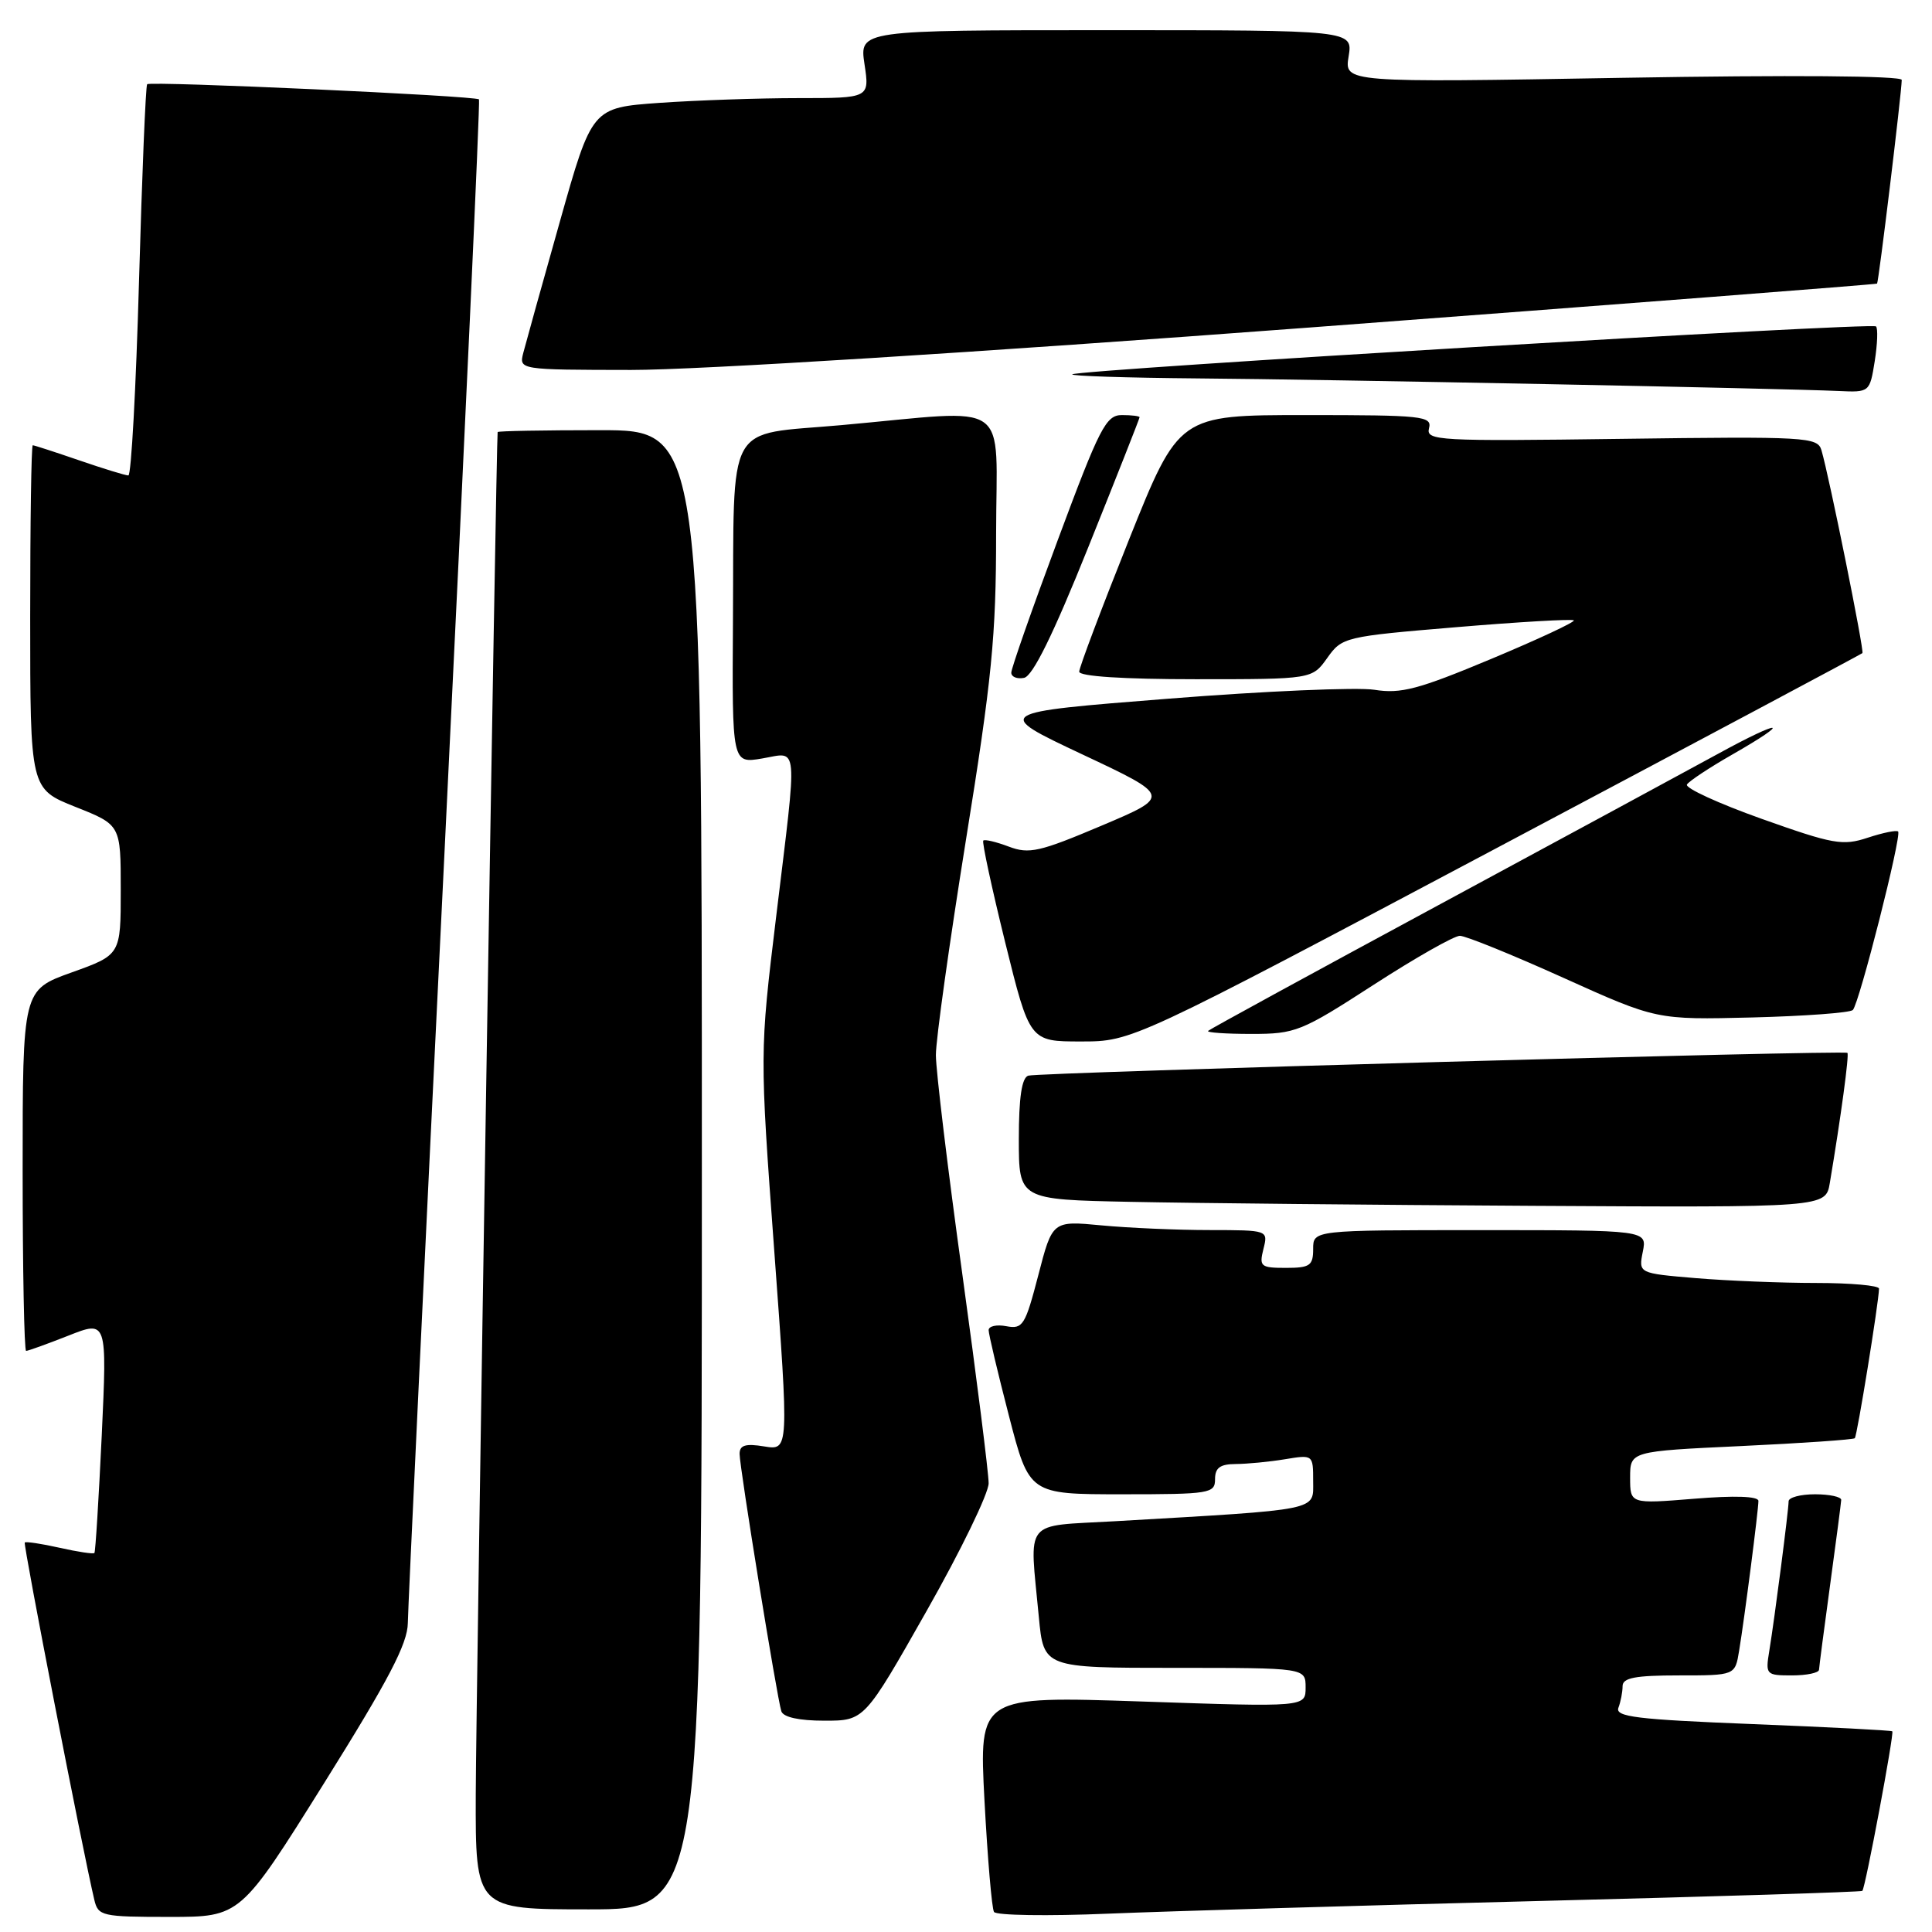 <?xml version="1.0" encoding="UTF-8" standalone="no"?>
<!DOCTYPE svg PUBLIC "-//W3C//DTD SVG 1.1//EN" "http://www.w3.org/Graphics/SVG/1.1/DTD/svg11.dtd" >
<svg xmlns="http://www.w3.org/2000/svg" xmlns:xlink="http://www.w3.org/1999/xlink" version="1.1" viewBox="0 0 256 256">
 <g >
 <path fill="currentColor"
d=" M 42.93 236.30 C 51.51 222.58 54.01 217.80 54.04 215.05 C 54.06 213.10 56.25 166.95 58.92 112.50 C 61.58 58.05 63.63 13.35 63.47 13.17 C 63.04 12.69 19.94 10.73 19.50 11.16 C 19.30 11.36 18.82 23.11 18.42 37.26 C 18.02 51.42 17.39 63.00 17.01 63.00 C 16.63 63.00 13.70 62.10 10.50 61.00 C 7.30 59.90 4.53 59.00 4.34 59.00 C 4.15 59.00 4.00 69.25 4.00 81.77 C 4.00 104.53 4.00 104.53 10.00 106.92 C 16.00 109.30 16.00 109.30 16.00 117.91 C 16.00 126.52 16.00 126.52 9.50 128.85 C 3.00 131.18 3.00 131.18 3.00 155.09 C 3.00 168.24 3.21 179.00 3.46 179.00 C 3.72 179.00 6.24 178.09 9.06 176.98 C 14.19 174.95 14.19 174.95 13.48 190.23 C 13.08 198.63 12.65 205.63 12.51 205.78 C 12.38 205.94 10.30 205.63 7.91 205.09 C 5.51 204.55 3.43 204.24 3.28 204.39 C 3.05 204.62 10.96 245.27 12.50 251.75 C 13.01 253.89 13.51 254.00 22.45 254.00 C 31.86 254.00 31.86 254.00 42.93 236.30 Z  M 204.00 251.89 C 227.38 251.30 246.62 250.70 246.77 250.55 C 247.17 250.17 251.01 229.68 250.74 229.41 C 250.61 229.28 242.26 228.85 232.20 228.45 C 216.87 227.84 213.98 227.49 214.45 226.28 C 214.75 225.49 215.00 224.20 215.00 223.42 C 215.00 222.32 216.69 222.00 222.45 222.00 C 229.91 222.00 229.91 222.00 230.44 218.75 C 231.17 214.33 233.00 200.09 233.00 198.88 C 233.00 198.26 229.85 198.15 224.50 198.59 C 216.00 199.28 216.00 199.28 216.00 195.79 C 216.00 192.30 216.00 192.30 230.71 191.61 C 238.80 191.23 245.58 190.76 245.77 190.57 C 246.08 190.26 248.94 172.62 248.98 170.75 C 248.99 170.34 245.24 170.00 240.65 170.00 C 236.06 170.00 228.88 169.71 224.70 169.36 C 217.11 168.72 217.11 168.72 217.68 165.86 C 218.25 163.00 218.25 163.00 196.12 163.00 C 174.00 163.00 174.00 163.00 174.00 165.50 C 174.00 167.70 173.57 168.00 170.39 168.00 C 167.04 168.00 166.83 167.82 167.41 165.50 C 168.04 163.00 168.04 163.00 160.27 162.99 C 156.00 162.99 149.56 162.71 145.97 162.37 C 139.45 161.75 139.45 161.75 137.58 168.97 C 135.85 175.62 135.53 176.14 133.35 175.73 C 132.06 175.48 131.00 175.72 131.00 176.25 C 131.00 176.79 132.21 181.90 133.69 187.61 C 136.38 198.00 136.38 198.00 148.69 198.00 C 160.33 198.00 161.00 197.89 161.00 196.00 C 161.00 194.49 161.67 194.00 163.75 193.99 C 165.26 193.98 168.19 193.70 170.25 193.36 C 173.99 192.74 174.00 192.75 174.00 196.27 C 174.00 200.22 175.20 199.98 147.75 201.57 C 135.44 202.28 136.41 201.06 137.65 214.25 C 138.29 221.00 138.29 221.00 155.64 221.00 C 173.00 221.00 173.00 221.00 173.00 223.60 C 173.00 226.20 173.00 226.20 151.36 225.46 C 129.72 224.73 129.72 224.73 130.45 238.61 C 130.86 246.25 131.42 252.87 131.71 253.34 C 131.99 253.80 138.81 253.91 146.86 253.57 C 154.91 253.24 180.62 252.48 204.00 251.89 Z  M 93.00 155.00 C 93.00 57.00 93.00 57.00 79.50 57.00 C 72.08 57.00 65.97 57.11 65.94 57.25 C 65.76 58.05 63.08 225.12 63.04 237.75 C 63.00 253.00 63.00 253.00 78.00 253.00 C 93.00 253.00 93.00 253.00 93.00 155.00 Z  M 122.77 213.48 C 127.30 205.50 131.00 197.87 131.00 196.54 C 131.00 195.20 129.43 182.72 127.51 168.81 C 125.58 154.89 124.01 141.84 124.01 139.81 C 124.00 137.79 125.80 124.96 127.99 111.31 C 131.43 89.97 131.99 84.30 131.99 70.75 C 132.00 52.57 134.41 54.27 111.51 56.33 C 95.93 57.73 97.29 55.28 97.12 82.34 C 97.00 101.18 97.00 101.18 101.00 100.50 C 105.85 99.68 105.70 97.91 102.84 121.50 C 100.66 139.50 100.66 139.50 102.60 165.84 C 104.54 192.19 104.54 192.19 101.27 191.66 C 98.78 191.25 98.00 191.49 98.00 192.65 C 98.00 194.44 102.95 224.93 103.53 226.75 C 103.79 227.54 105.88 228.00 109.24 228.00 C 114.54 228.00 114.54 228.00 122.77 213.48 Z  M 241.03 221.25 C 241.05 220.84 241.71 215.78 242.50 210.00 C 243.29 204.22 243.95 199.16 243.97 198.75 C 243.99 198.34 242.43 198.00 240.50 198.00 C 238.57 198.00 237.00 198.42 237.00 198.93 C 237.00 200.10 235.15 214.42 234.44 218.75 C 233.92 221.91 234.01 222.00 237.45 222.00 C 239.40 222.00 241.01 221.66 241.03 221.25 Z  M 242.46 156.75 C 243.92 148.07 245.05 139.72 244.79 139.51 C 244.31 139.13 137.60 142.10 136.25 142.53 C 135.39 142.81 135.00 145.42 135.00 150.94 C 135.00 158.95 135.00 158.95 149.75 159.25 C 157.86 159.42 181.92 159.66 203.20 159.78 C 241.91 160.00 241.91 160.00 242.46 156.75 Z  M 198.26 112.40 C 224.79 98.32 246.62 86.69 246.78 86.54 C 247.05 86.28 242.38 63.15 241.35 59.65 C 240.83 57.91 239.39 57.82 214.85 58.15 C 190.53 58.48 188.93 58.39 189.35 56.75 C 189.78 55.13 188.52 55.00 173.01 55.00 C 156.21 55.00 156.21 55.00 149.60 71.50 C 145.97 80.58 143.00 88.46 143.00 89.00 C 143.00 89.62 148.84 90.00 158.43 90.00 C 173.86 90.00 173.86 90.00 175.87 87.18 C 177.83 84.42 178.17 84.34 193.02 83.10 C 201.35 82.40 208.33 82.00 208.54 82.20 C 208.74 82.41 203.81 84.71 197.57 87.32 C 187.93 91.35 185.62 91.96 182.12 91.40 C 179.86 91.04 167.57 91.57 154.82 92.58 C 131.63 94.41 131.63 94.41 143.41 99.96 C 155.19 105.50 155.19 105.50 145.95 109.41 C 137.75 112.88 136.36 113.20 133.67 112.18 C 132.00 111.55 130.48 111.19 130.29 111.38 C 130.10 111.57 131.41 117.63 133.19 124.86 C 136.44 138.00 136.44 138.00 143.23 138.00 C 150.02 138.00 150.02 138.00 198.26 112.40 Z  M 182.00 130.50 C 187.53 126.92 192.68 124.00 193.44 124.00 C 194.21 124.00 200.39 126.51 207.17 129.57 C 219.50 135.13 219.50 135.13 232.17 134.82 C 239.13 134.64 245.14 134.20 245.51 133.83 C 246.36 132.97 252.02 110.69 251.51 110.18 C 251.31 109.97 249.49 110.34 247.49 111.00 C 244.17 112.10 242.90 111.87 233.43 108.50 C 227.70 106.46 223.24 104.41 223.53 103.95 C 223.81 103.50 226.51 101.71 229.52 99.99 C 237.63 95.35 236.17 95.22 227.75 99.83 C 223.76 102.01 207.00 111.08 190.50 119.99 C 174.00 128.90 160.31 136.37 160.08 136.60 C 159.85 136.82 162.43 137.00 165.81 137.00 C 171.67 137.00 172.41 136.70 182.00 130.50 Z  M 144.19 72.54 C 147.94 63.21 151.00 55.45 151.00 55.29 C 151.00 55.13 149.95 55.00 148.66 55.00 C 146.55 55.00 145.72 56.61 140.16 71.56 C 136.77 80.66 134.00 88.57 134.00 89.13 C 134.00 89.69 134.76 90.00 135.69 89.82 C 136.84 89.60 139.54 84.12 144.19 72.54 Z  M 248.41 47.87 C 248.77 45.59 248.85 43.51 248.58 43.25 C 248.03 42.70 142.73 48.98 142.08 49.60 C 141.85 49.82 149.28 50.06 158.58 50.14 C 175.68 50.27 236.01 51.46 243.62 51.81 C 247.72 52.00 247.75 51.98 248.41 47.87 Z  M 173.50 43.40 C 214.75 40.30 248.60 37.68 248.72 37.58 C 248.93 37.40 251.97 12.33 251.99 10.59 C 252.00 10.04 237.11 9.93 215.07 10.31 C 178.13 10.95 178.13 10.95 178.70 7.47 C 179.26 4.00 179.26 4.00 146.57 4.00 C 113.88 4.00 113.88 4.00 114.55 8.50 C 115.23 13.00 115.23 13.00 105.77 13.00 C 100.56 13.00 92.29 13.29 87.37 13.63 C 78.44 14.27 78.44 14.27 74.18 29.38 C 71.83 37.70 69.66 45.51 69.34 46.75 C 68.77 49.00 68.77 49.00 83.63 49.02 C 92.34 49.03 129.58 46.70 173.50 43.40 Z "/>
</g>
</svg>
